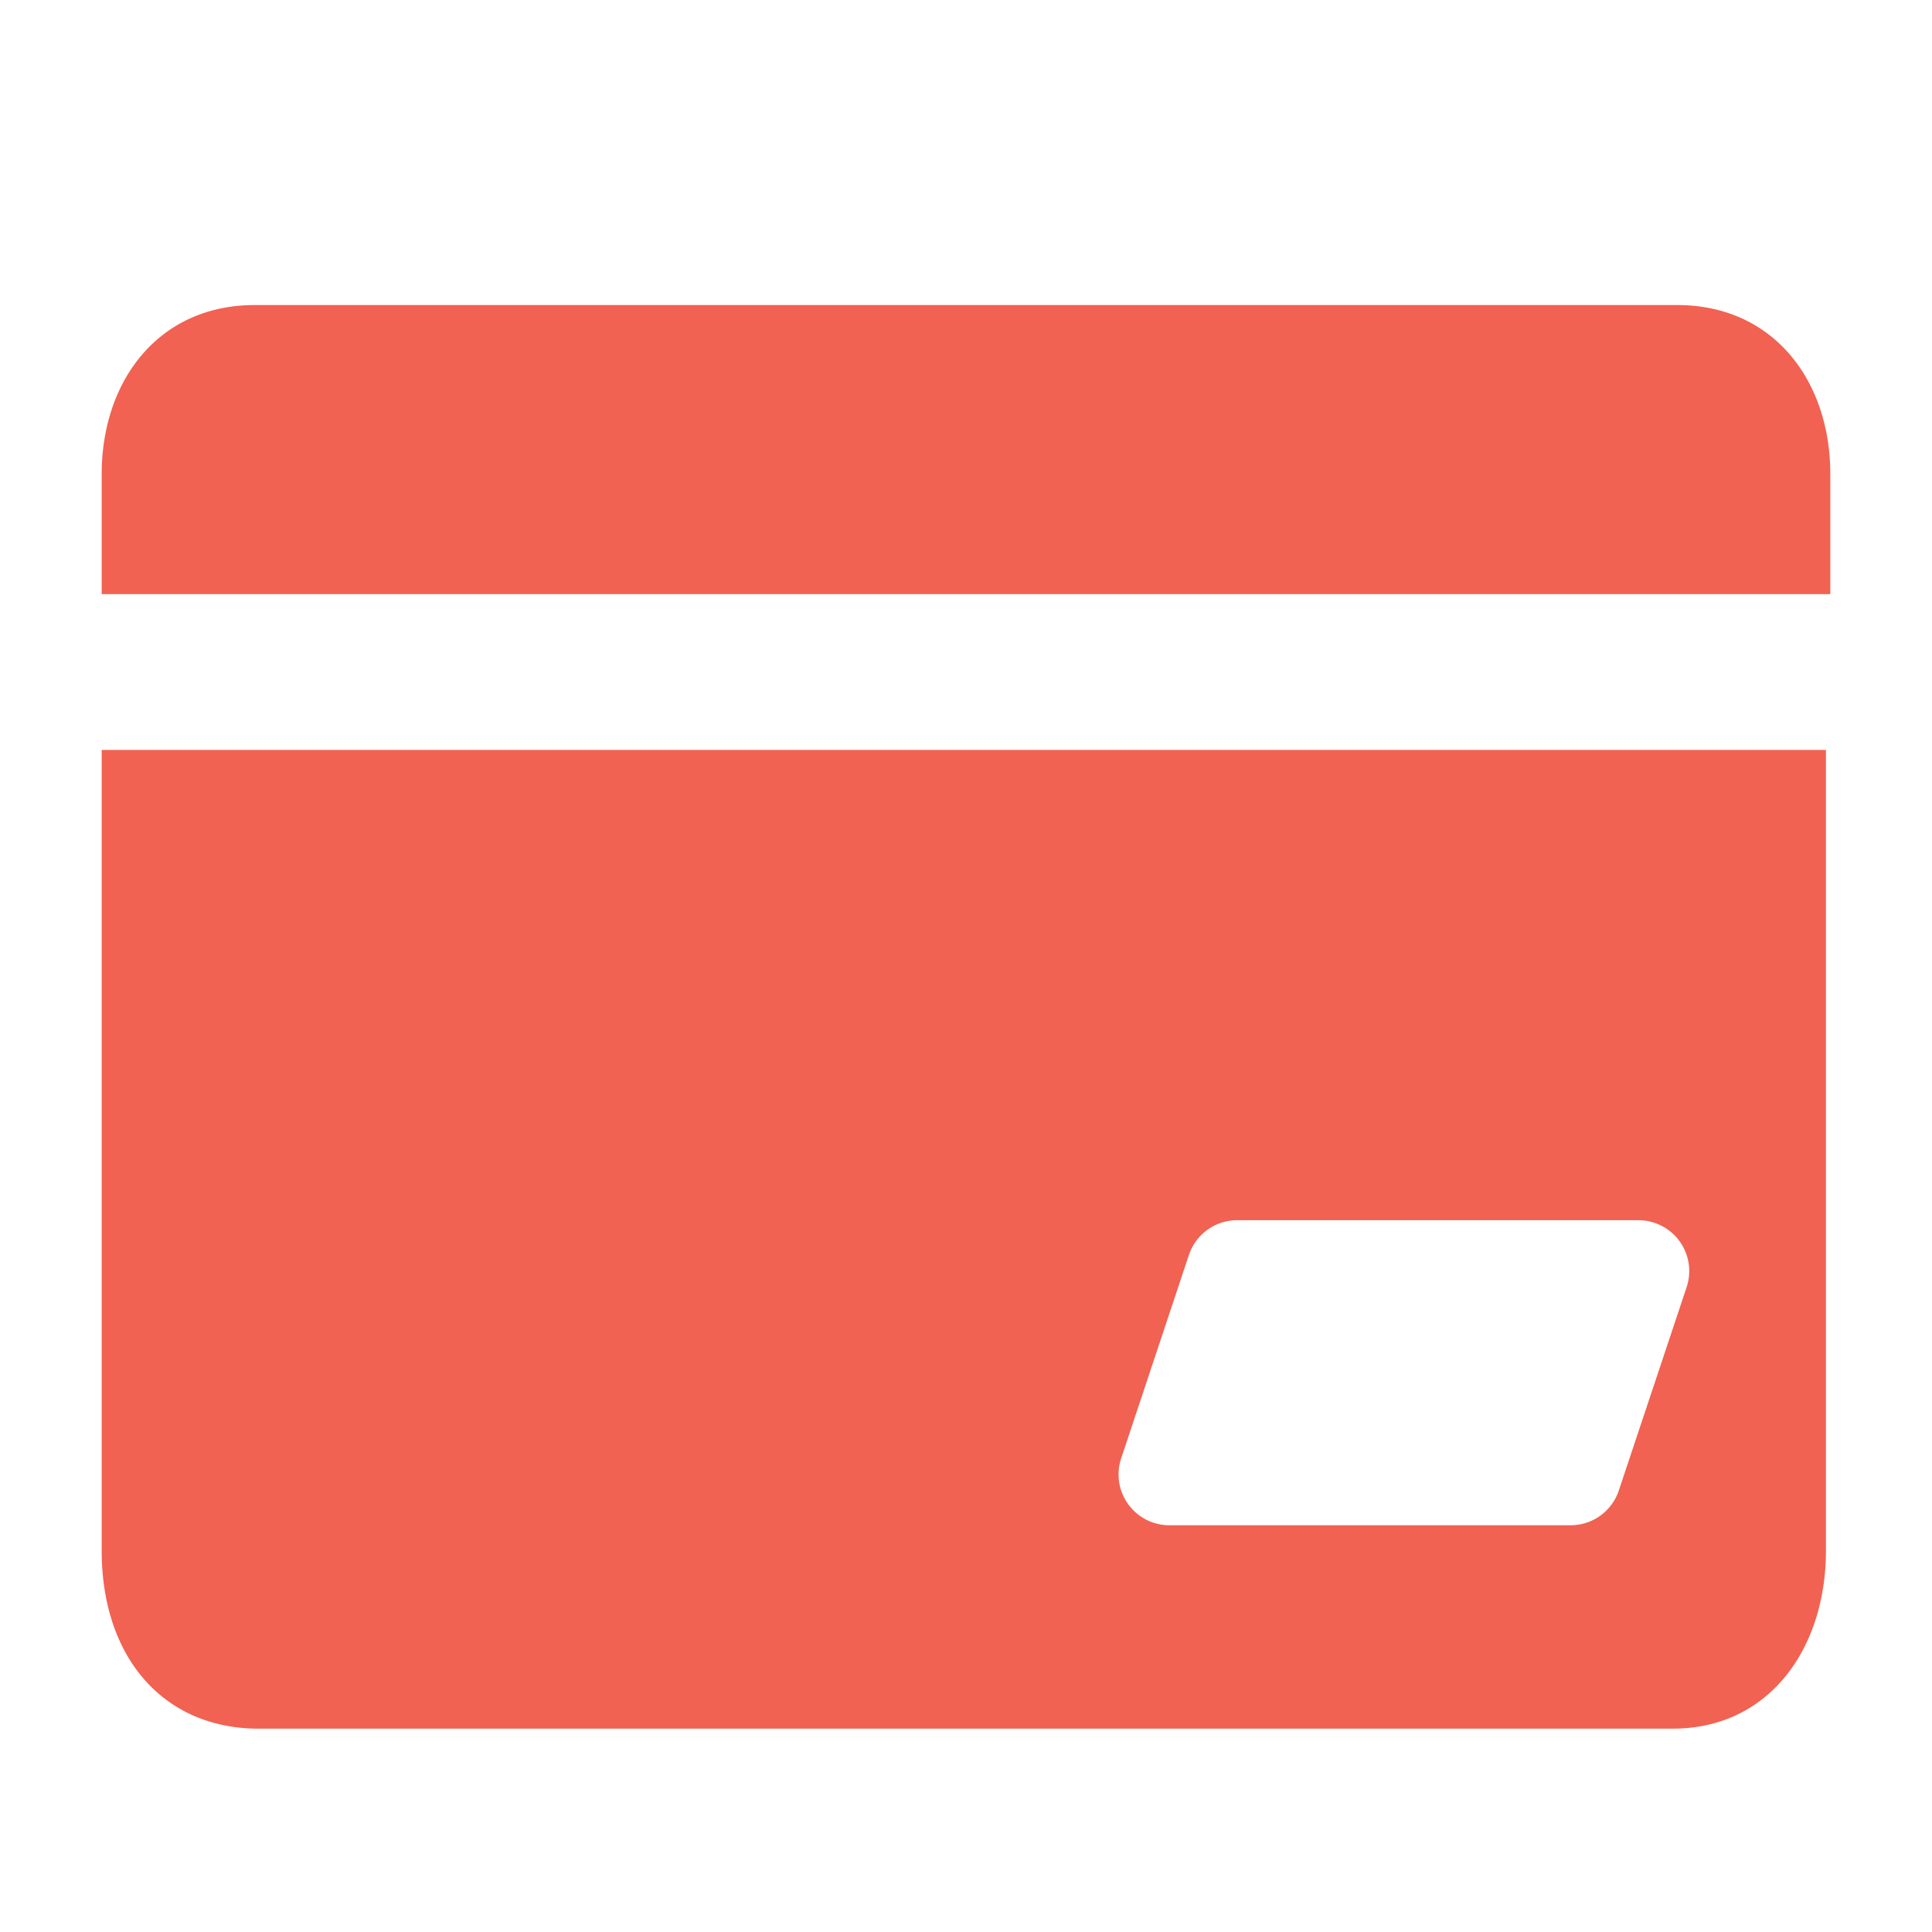 <?xml version="1.0" standalone="no"?><!DOCTYPE svg PUBLIC "-//W3C//DTD SVG 1.1//EN" "http://www.w3.org/Graphics/SVG/1.1/DTD/svg11.dtd"><svg t="1565180895121" class="icon" viewBox="0 0 1024 1024" version="1.1" xmlns="http://www.w3.org/2000/svg" p-id="9689" xmlns:xlink="http://www.w3.org/1999/xlink" width="48" height="48"><defs><style type="text/css"></style></defs><path d="M53.895 821.895V397.474h913.893v424.421c0 51.901-30.181 94.316-81.112 94.316H135.006C85.477 915.133 53.895 877.406 53.895 821.895zM655.737 646.737a26.947 26.947 0 0 0-25.6 18.432l-35.894 107.789A26.947 26.947 0 0 0 619.789 808.421h212.669a26.947 26.947 0 0 0 25.546-18.432l35.948-107.789a26.947 26.947 0 0 0-25.546-35.463h-212.669zM135.006 161.684C84.076 161.684 53.895 201.782 53.895 251.311v63.596h916.211v-63.596C970.105 201.728 939.924 161.684 888.994 161.684H135.006z" fill="#F16252" p-id="9690"></path></svg>